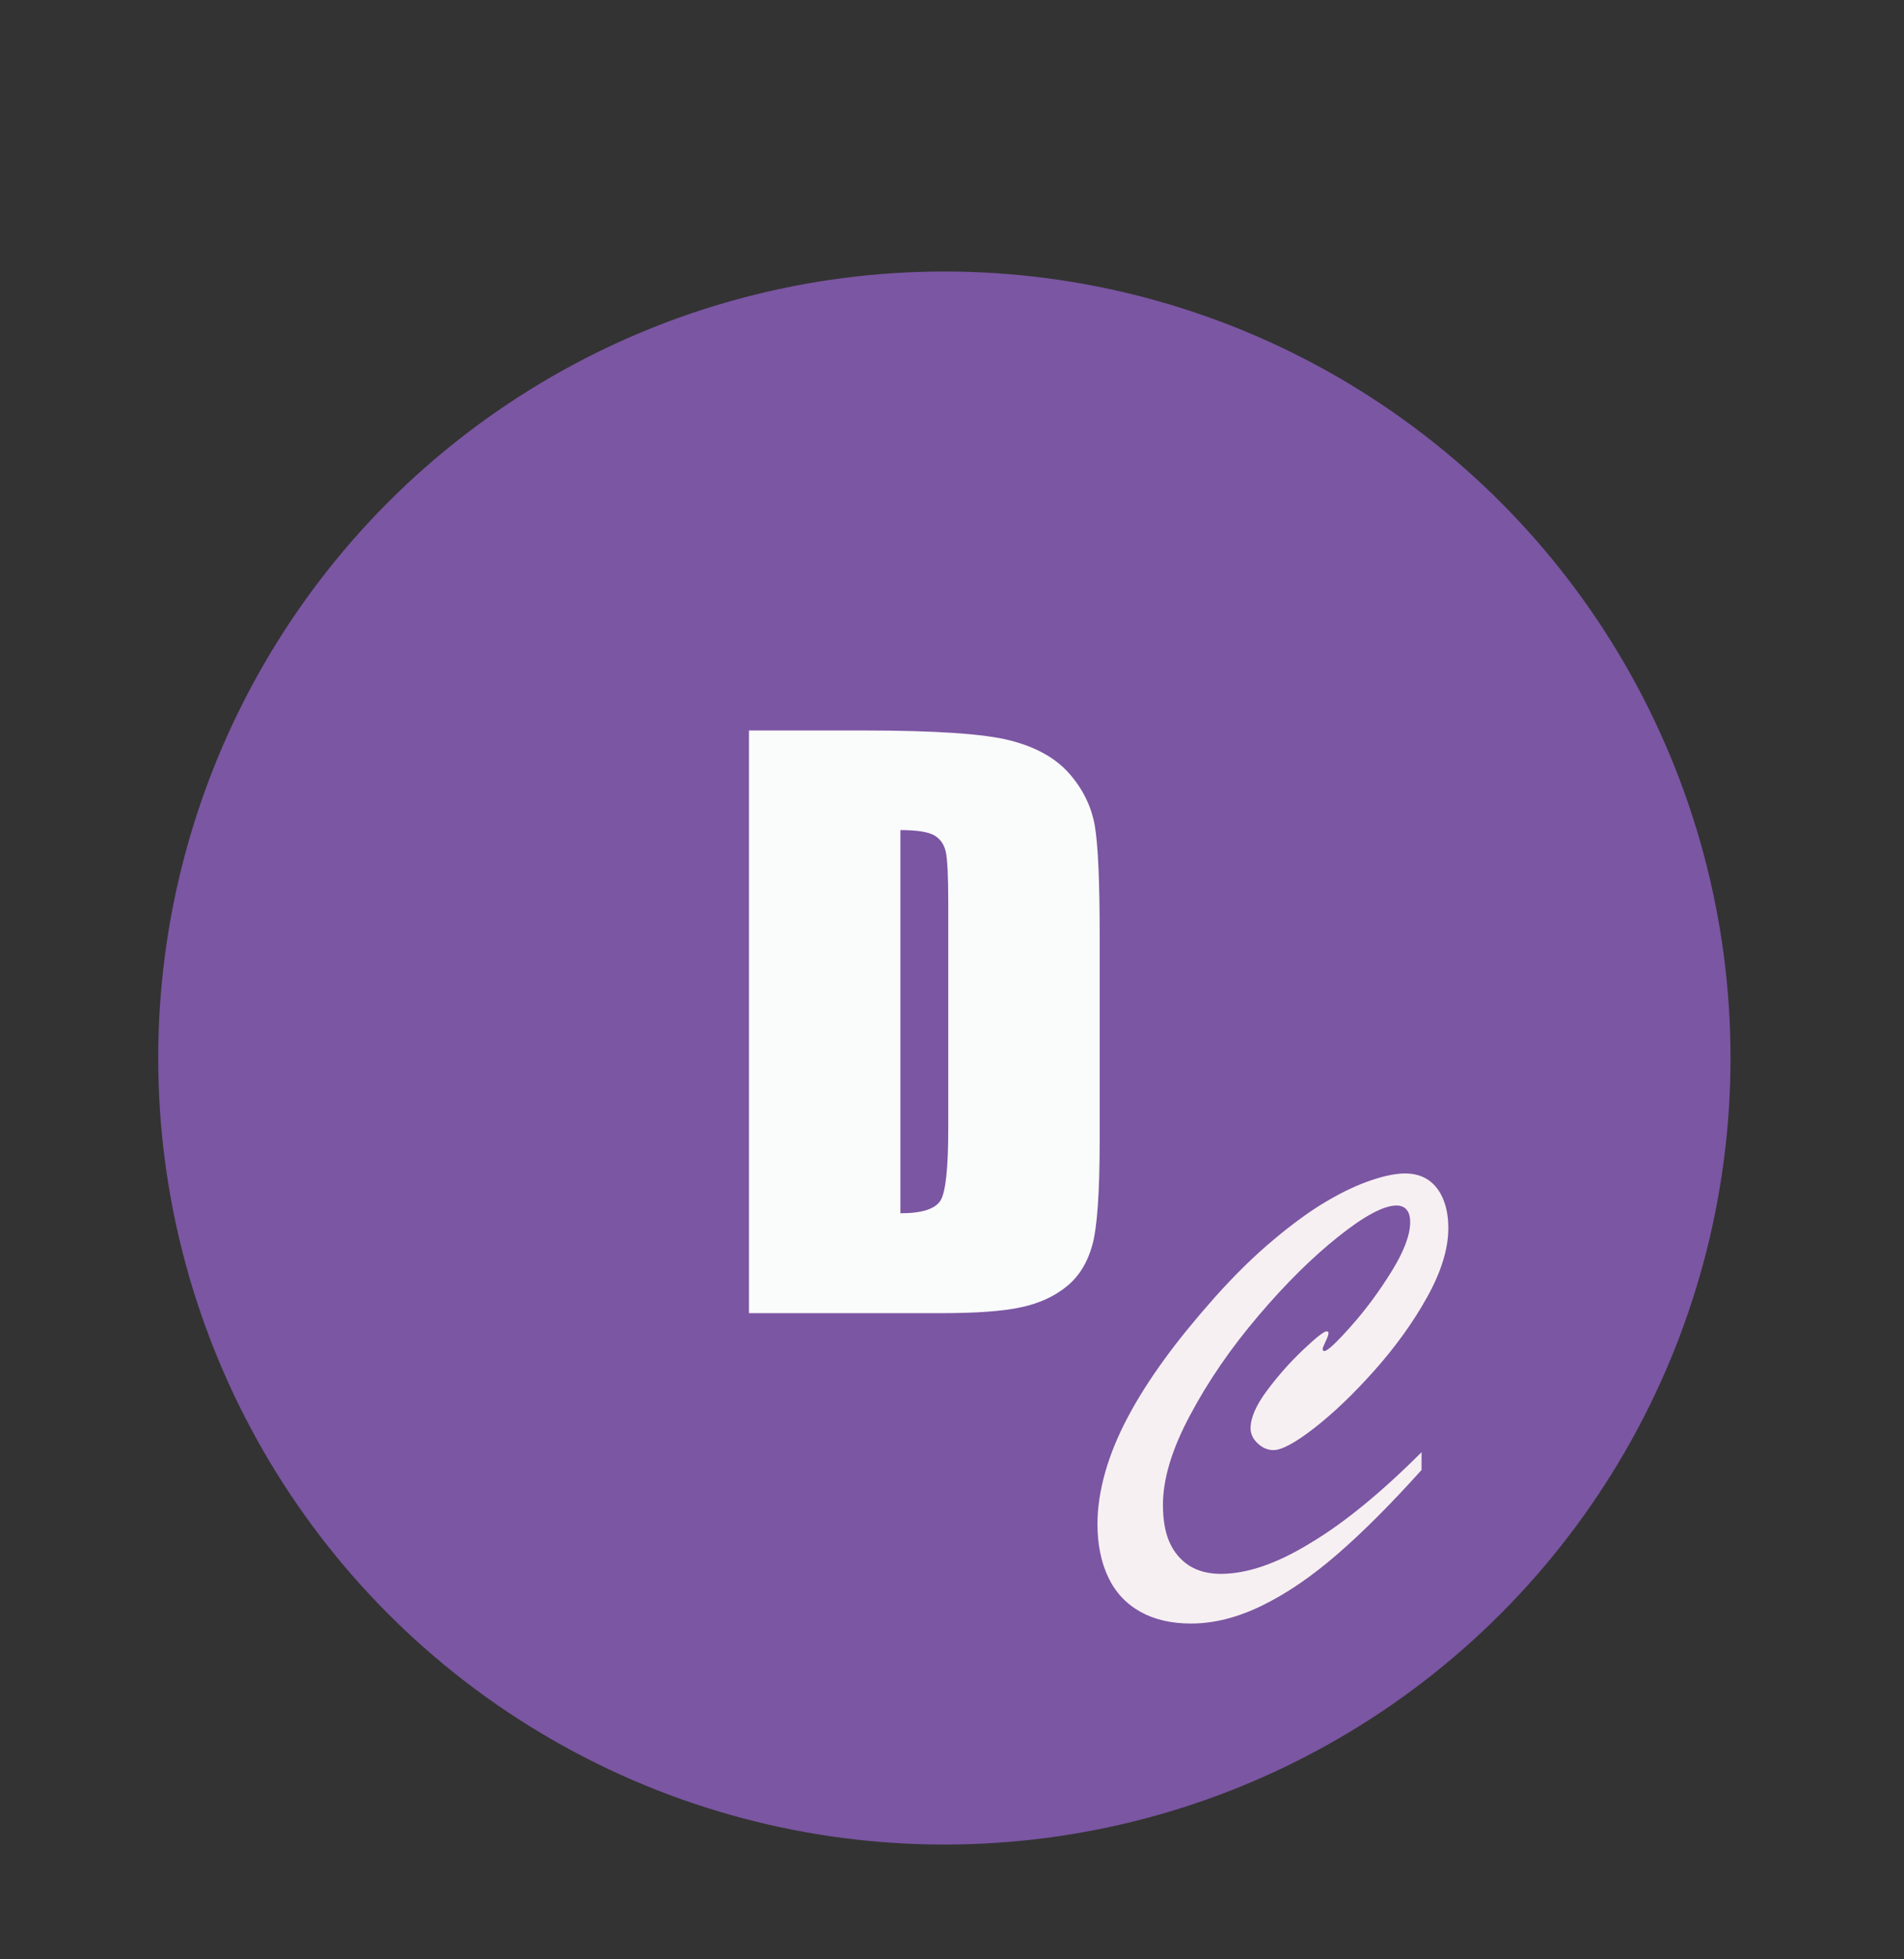 <?xml version="1.0" encoding="utf-8"?>
<!-- Generator: Adobe Illustrator 23.0.3, SVG Export Plug-In . SVG Version: 6.00 Build 0)  -->
<svg version="1.1" id="Calque_1" xmlns="http://www.w3.org/2000/svg" xmlns:xlink="http://www.w3.org/1999/xlink" x="0px" y="0px"
	 viewBox="0 0 137.3 141.21" style="enable-background:new 0 0 137.3 141.21;" xml:space="preserve">
<rect x="0" y="0" width="137.3" height="141.21" fill="#333333" stroke="none"/>
<style type="text/css">
	.st0{fill:none;}
	.st1{fill:#7B56A3;}
	.st2{fill:#FAFBFB;}
	.st3{fill:#F7F0F2;}
</style>
<path class="st0" d="M-167.38-250.87c0-28.07,42.19-50.79,94.33-50.79"/>
<g>
	<g>
		<circle class="st1" cx="68.1" cy="76.26" r="56.69"/>
	</g>
	<g>
		<path class="st2" d="M54.01,52.65h8.17c5.27,0,8.84,0.24,10.7,0.73c1.86,0.48,3.27,1.28,4.24,2.39c0.97,1.11,1.57,2.34,1.82,3.7
			c0.24,1.36,0.36,4.02,0.36,8v14.71c0,3.77-0.18,6.29-0.53,7.56c-0.35,1.27-0.97,2.27-1.85,2.98c-0.88,0.72-1.97,1.22-3.27,1.5
			c-1.3,0.29-3.25,0.43-5.86,0.43H54.01V52.65z M64.93,59.83v27.62c1.57,0,2.54-0.32,2.91-0.95c0.36-0.63,0.54-2.35,0.54-5.15V65.05
			c0-1.9-0.06-3.12-0.18-3.66c-0.12-0.54-0.4-0.93-0.83-1.18C66.93,59.96,66.12,59.83,64.93,59.83z"/>
	</g>
	<g>
		<path class="st3" d="M102.51,104.67v1.28c-2.21,2.46-4.24,4.49-6.09,6.09c-1.85,1.6-3.65,2.83-5.42,3.69
			c-1.76,0.86-3.47,1.29-5.11,1.29c-1.42,0-2.64-0.28-3.66-0.85c-1.02-0.57-1.79-1.39-2.31-2.48c-0.52-1.09-0.78-2.37-0.78-3.86
			c0-1.17,0.19-2.41,0.56-3.72c0.37-1.31,0.92-2.63,1.63-3.97c0.71-1.34,1.58-2.71,2.61-4.13c1.03-1.42,2.25-2.91,3.64-4.48
			c1.45-1.62,2.87-3.02,4.28-4.19c1.41-1.18,2.68-2.1,3.83-2.77c1.14-0.67,2.21-1.17,3.19-1.5c0.98-0.33,1.79-0.49,2.44-0.49
			c0.66,0,1.22,0.16,1.68,0.47c0.46,0.32,0.82,0.78,1.07,1.38c0.25,0.61,0.37,1.3,0.37,2.09c0,1.49-0.51,3.14-1.52,4.96
			c-1.01,1.82-2.28,3.58-3.79,5.28c-1.51,1.7-2.96,3.08-4.33,4.15c-1.37,1.07-2.37,1.61-2.97,1.61c-0.41,0-0.79-0.16-1.13-0.48
			c-0.35-0.32-0.52-0.69-0.52-1.1c0-0.75,0.4-1.66,1.19-2.72c0.8-1.07,1.66-2.04,2.6-2.93c0.94-0.89,1.5-1.33,1.69-1.33
			c0.09,0,0.14,0.04,0.14,0.12c0,0.12-0.07,0.32-0.21,0.61c-0.14,0.29-0.21,0.47-0.21,0.53c0,0.11,0.04,0.16,0.12,0.16
			c0.22,0,0.87-0.6,1.93-1.8c1.07-1.2,2.04-2.52,2.93-3.96c0.89-1.44,1.33-2.62,1.33-3.54c0-0.38-0.08-0.67-0.25-0.88
			c-0.16-0.2-0.41-0.31-0.74-0.31c-0.92,0-2.32,0.75-4.19,2.24c-1.87,1.49-3.8,3.39-5.76,5.7c-1.97,2.31-3.61,4.69-4.92,7.15
			c-1.32,2.46-1.97,4.62-1.97,6.49c0,1.08,0.16,1.98,0.48,2.7c0.32,0.72,0.8,1.28,1.42,1.68c0.62,0.39,1.38,0.59,2.26,0.59
			c1.91,0,4.07-0.74,6.49-2.23C96.94,109.76,99.61,107.57,102.51,104.67z"/>
	</g>
</g>
</svg>
